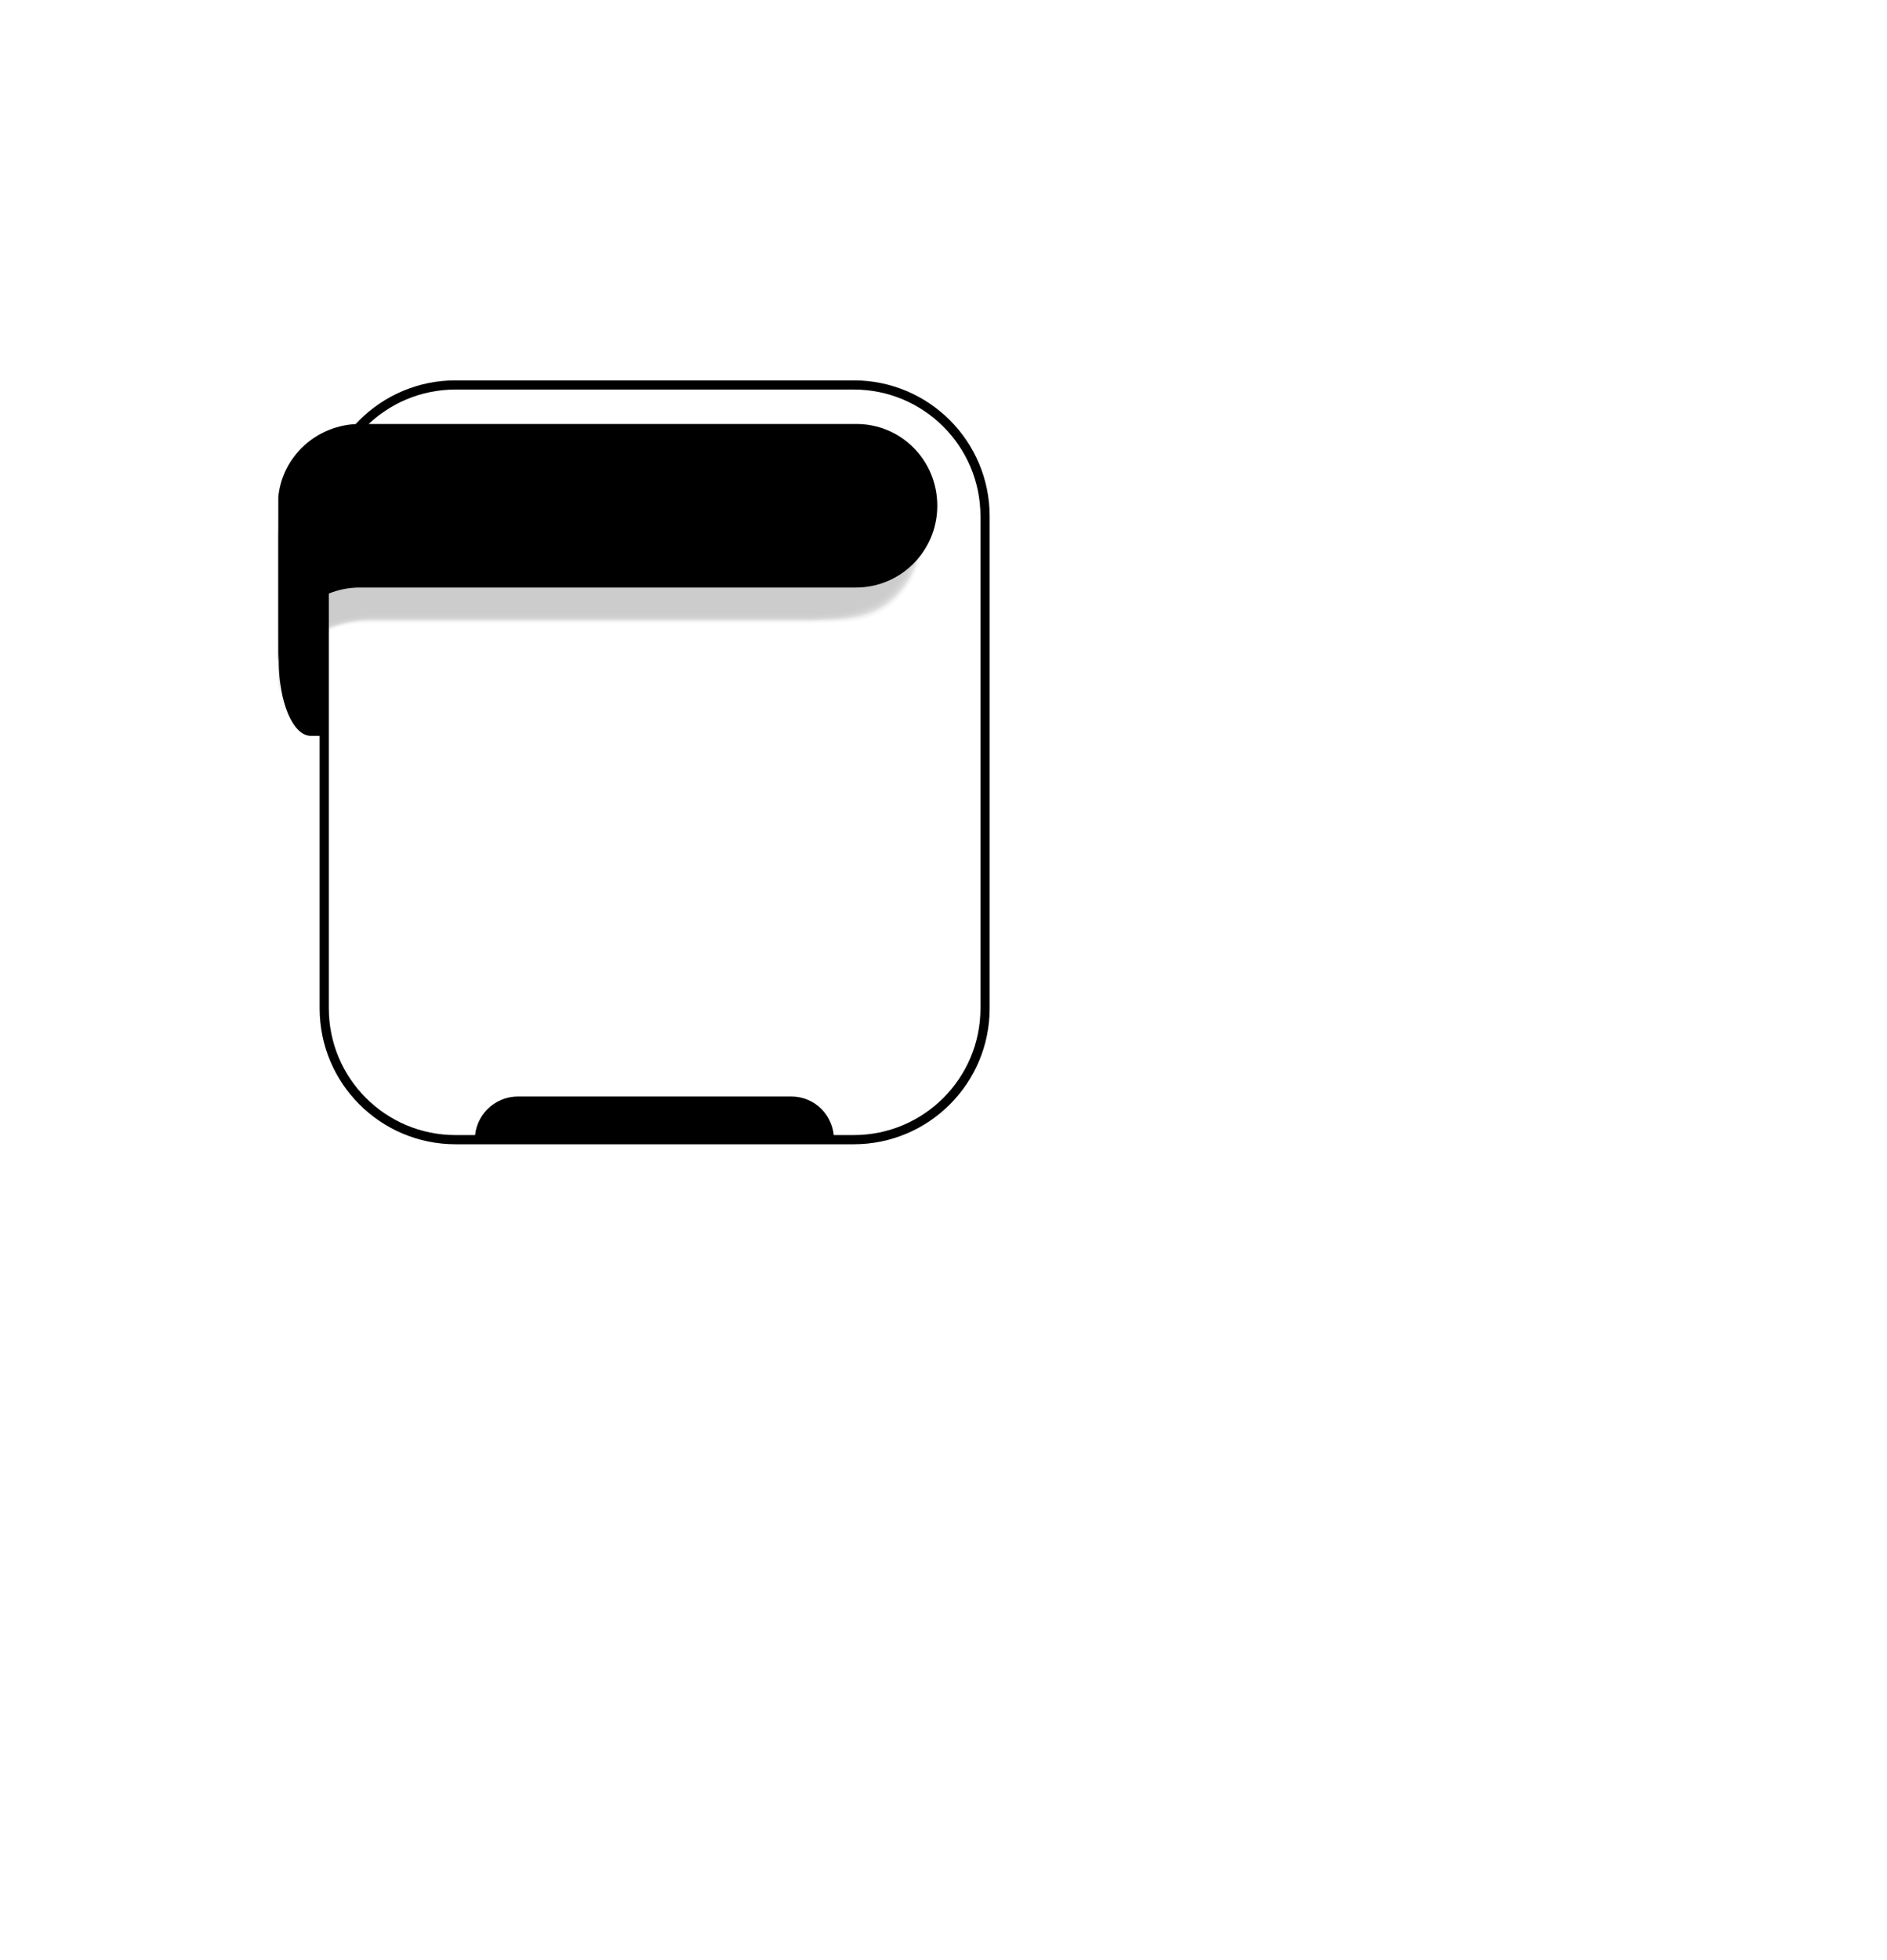 <?xml version="1.0" encoding="UTF-8"?>
<svg xmlns="http://www.w3.org/2000/svg" version="1.1" viewBox="0 0 410.9 426.7">
  <defs>
    <style>
      .cls-1 {
        opacity: .3;
      }

      .cls-1, .cls-2, .cls-3, .cls-4, .cls-5, .cls-6, .cls-7, .cls-8, .cls-9, .cls-10, .cls-11, .cls-12, .cls-13, .cls-14, .cls-15, .cls-16, .cls-17, .cls-18, .cls-19, .cls-20, .cls-21, .cls-22, .cls-23, .cls-24, .cls-25, .cls-26, .cls-27, .cls-28, .cls-29, .cls-30, .cls-31, .cls-32, .cls-33, .cls-34, .cls-35, .cls-36, .cls-37, .cls-38, .cls-39, .cls-40, .cls-41, .cls-42, .cls-43, .cls-44, .cls-45, .cls-46, .cls-47, .cls-48, .cls-49, .cls-50 {
        isolation: isolate;
      }

      .cls-2 {
        opacity: .3;
      }

      .cls-3 {
        opacity: .6;
      }

      .cls-4 {
        opacity: .9;
      }

      .cls-5 {
        opacity: .9;
      }

      .cls-6 {
        opacity: .4;
      }

      .cls-7 {
        opacity: .6;
      }

      .cls-8 {
        opacity: .7;
      }

      .cls-9 {
        opacity: .3;
      }

      .cls-10 {
        opacity: .5;
      }

      .cls-11 {
        opacity: .7;
      }

      .cls-12 {
        opacity: .6;
      }

      .cls-13 {
        opacity: .2;
      }

      .cls-14 {
        opacity: .3;
      }

      .cls-15 {
        opacity: .2;
      }

      .cls-16 {
        opacity: .8;
      }

      .cls-17 {
        opacity: .8;
      }

      .cls-51, .cls-26 {
        opacity: .2;
      }

      .cls-18 {
        opacity: 0;
      }

      .cls-19 {
        opacity: .8;
      }

      .cls-20 {
        opacity: 0;
      }

      .cls-21 {
        opacity: 1;
      }

      .cls-22 {
        opacity: .5;
      }

      .cls-23 {
        opacity: .7;
      }

      .cls-24 {
        opacity: .1;
      }

      .cls-25 {
        opacity: .6;
      }

      .cls-27 {
        opacity: .8;
      }

      .cls-28 {
        opacity: .8;
      }

      .cls-29 {
        opacity: .1;
      }

      .cls-30 {
        opacity: .3;
      }

      .cls-31 {
        opacity: .2;
      }

      .cls-32 {
        opacity: .5;
      }

      .cls-52 {
        fill: none;
        stroke: #000;
        stroke-miterlimit: 10;
        stroke-width: 2px;
      }

      .cls-33 {
        opacity: 0;
      }

      .cls-34 {
        opacity: .5;
      }

      .cls-35 {
        opacity: .1;
      }

      .cls-36 {
        opacity: .9;
      }

      .cls-53 {
        fill-opacity: 0;
      }

      .cls-37 {
        opacity: .4;
      }

      .cls-38 {
        opacity: .6;
      }

      .cls-39 {
        opacity: .2;
      }

      .cls-40 {
        opacity: .9;
      }

      .cls-41 {
        opacity: .4;
      }

      .cls-42 {
        opacity: .6;
      }

      .cls-43 {
        opacity: .4;
      }

      .cls-44 {
        opacity: 0;
      }

      .cls-45 {
        opacity: .4;
      }

      .cls-46 {
        opacity: .2;
      }

      .cls-47 {
        opacity: .8;
      }

      .cls-48 {
        opacity: 1;
      }

      .cls-49 {
        opacity: .9;
      }

      .cls-50 {
        opacity: .7;
      }
    </style>
  </defs>
  <!-- Generator: Adobe Illustrator 28.7.1, SVG Export Plug-In . SVG Version: 1.2.0 Build 142)  -->
  <g>
    <g id="Layer_1">
      <g>
        <path d="M60.7,127.4v16.4c0,9.1,3.1,16.4,7,16.4h2.9v-32.8h-9.9Z"/>
        <path class="cls-52" d="M185.9,83.8h-86.7c-15.8,0-28.6,12.8-28.6,28.6v107.1h0c0,15.8,12.8,28.6,28.6,28.6h86.7c15.8,0,28.6-12.8,28.6-28.6v-107.1h0c0-15.8-12.8-28.6-28.6-28.6Z"/>
        <g class="cls-51">
          <path class="cls-53" d="M201.6,117.5c0,4.9-1.8,9.6-5.2,13.2-3.3,3.5-7.8,5.5-12.6,5.5h-105.4c-4.8,0-9.3,2-12.6,5.5-2.9,3.1-4.7,7.1-5.1,11.3v-37.5c.4-4.2,2.2-8.2,5.1-11.3,3.3-3.5,7.8-5.5,12.6-5.5h105.4c9.8,0,17.8,8.4,17.8,18.8Z"/>
          <path class="cls-44" d="M65.8,104.3c2.2-2.3,5-4,8.1-4.9,1.5-.4,3-.6,4.5-.6h105.4c9.7,0,17.6,8.3,17.7,18.5,0,4.9-1.8,9.5-5.1,13.1-3.2,3.5-7.7,5.5-12.4,5.6h-9.6c0,.1-95.8.1-95.8.1-4.8,0-9.3,2-12.6,5.4-2.9,3-4.8,6.9-5.3,11.1v-37.1c.4-4.3,2.2-8.2,5.1-11.2Z"/>
          <path class="cls-20" d="M65.8,104.4c2.2-2.3,5.1-4,8.2-4.8,1.5-.4,3-.6,4.5-.6h105.3c9.6,0,17.5,8.2,17.5,18.2s-1.7,9.4-4.9,13c-3.1,3.5-7.6,5.5-12.3,5.6-.1.1-9.4.1-9.6.1h-95.7c-4.8,0-9.3,1.9-12.7,5.3-3,2.9-4.9,6.8-5.4,10.9v-36.7c.5-4.1,2.3-8,5.1-11Z"/>
          <path class="cls-33" d="M65.7,104.5c2.2-2.3,5.1-4,8.2-4.8,1.5-.4,3-.6,4.5-.6h105.4c9.5,0,17.3,8,17.4,18,.1,4.7-1.6,9.3-4.8,12.8-3.1,3.5-7.5,5.5-12.1,5.7-.1.1-9.3.2-9.5.2h-95.9c-9.2.1-16.9,6.9-18.2,16v-36.4c.5-4.1,2.3-7.9,5-10.9Z"/>
          <path class="cls-18" d="M65.7,104.6c2.2-2.3,5.1-4,8.2-4.8,1.5-.4,3-.5,4.5-.5h105.4c9.4,0,17.1,7.9,17.3,17.7.1,4.7-1.6,9.2-4.7,12.7-3,3.5-7.3,5.6-11.9,5.7-.2.2-9.3.3-9.5.3h-95.9c-4.5,0-9.7,1.9-12.7,5.1-3,2.8-5,6.5-5.7,10.6v-36c.5-4.1,2.2-7.9,5-10.8Z"/>
          <path class="cls-35" d="M65.7,104.7c2.2-2.3,5.1-4,8.2-4.8,1.5-.3,3-.5,4.5-.5h105.4c9.3,0,16.9,7.8,17.1,17.5.1,4.6-1.5,9.1-4.5,12.6-2.9,3.5-7.2,5.6-11.7,5.8-.2.2-9.2.4-9.5.4h-95.9c-4.4,0-9.8,1.9-12.7,4.9-3.1,2.7-5.1,6.4-5.8,10.5v-35.6c.4-4.1,2.1-7.9,4.9-10.8Z"/>
          <path class="cls-29" d="M65.6,104.7c2.2-2.3,5.1-4,8.2-4.7,1.5-.3,3-.5,4.5-.5h105.4c9.2,0,16.7,7.7,17,17.3.1,4.5-1.5,8.9-4.4,12.4s-7,5.6-11.5,5.9c-.3.3-9.1.4-9.5.4h-95.9c-4.3,0-9.9,1.9-12.8,4.8-3.1,2.7-5.2,6.3-6,10.3v-35.3c.6-4,2.3-7.7,5-10.6Z"/>
          <path class="cls-24" d="M65.6,104.8c2.2-2.3,5.1-4,8.2-4.7,1.5-.3,3-.5,4.5-.5h105.4c9.1,0,16.5,7.6,16.8,17,.1,4.5-1.4,8.9-4.3,12.3-2.8,3.4-7,5.6-11.4,5.9-.3.3-9,.5-9.5.5h-95.7c-4.2,0-10,1.8-12.8,4.7-3.1,2.6-5.2,6.2-6.1,10.2v-35c.5-3.9,2.2-7.6,4.9-10.4Z"/>
          <path class="cls-46" d="M65.6,104.9c2.2-2.3,5.1-4,8.2-4.7,1.5-.3,3-.5,4.5-.5h105.4c9,0,16.4,7.5,16.7,16.8.2,4.4-1.3,8.7-4.1,12.1-2.8,3.4-6.8,5.6-11.2,6-.4.4-8.9.6-9.4.6h-95.9c-4.1,0-10.1,1.8-12.8,4.6-3.1,2.5-5.3,6.1-6.2,10v-31.4c0-.1,0-3,.1-3.1.3-3.9,2-7.6,4.7-10.4Z"/>
          <path class="cls-15" d="M65.5,105c2.2-2.3,5.1-4,8.2-4.7,1.5-.3,3-.5,4.5-.5h105.5c8.9,0,16.2,7.3,16.6,16.5.2,4.4-1.2,8.6-4,12-2.7,3.4-6.7,5.6-11,6.1-.4.4-8.8.6-9.4.6h-96c-4.1,0-10.2,1.7-12.9,4.5-3.2,2.5-5.4,5.9-6.4,9.8v-31.1c0-.1,0-3,.1-3.1.6-3.8,2.2-7.3,4.8-10.1Z"/>
          <path class="cls-39" d="M65.5,105.1c2.2-2.3,5.1-3.9,8.2-4.6,1.5-.3,3-.5,4.5-.5h105.5c8.8,0,16,7.2,16.4,16.3.2,4.3-1.2,8.5-3.9,11.9-2.6,3.4-6.5,5.6-10.8,6.1-.5.5-8.8.7-9.4.7h-95.9c-4,0-10.3,1.7-12.9,4.4-3.2,2.4-5.5,5.8-6.5,9.7v-30.8c0-.1,0-3,.1-3.1.5-3.8,2.1-7.4,4.7-10.1Z"/>
          <path class="cls-31" d="M65.5,105.2c2.2-2.4,5.1-4,8.3-4.6,1.5-.3,3-.5,4.5-.5h105.5c8.7,0,15.8,7.1,16.3,16,.2,4.2-1.1,8.4-3.7,11.7-2.6,3.4-6.4,5.7-10.7,6.2-.5.5-8.7.8-9.4.8h-96c-3.9,0-10.4,1.6-12.9,4.3-3.2,2.4-5.5,5.7-6.6,9.5v-30.4c0-.1,0-2.9.1-3,.3-3.8,2-7.4,4.6-10Z"/>
          <path class="cls-13" d="M65.4,105.3c2.2-2.3,5.1-3.9,8.3-4.6,1.5-.3,3-.5,4.5-.5h105.5c8.6,0,15.6,7,16.1,15.8.2,4.2-1.1,8.3-3.6,11.6-2.5,3.4-6.3,5.7-10.5,6.3-.5.6-8.6.9-9.4.9h-95.9c-3.8,0-10.5,1.6-13,4.2-3.3,2.3-5.7,5.6-6.8,9.4v-30.1c0-.1,0-2.9.1-3,.4-3.8,2.1-7.3,4.7-10Z"/>
          <path class="cls-26" d="M65.4,105.4c2.2-2.3,5.1-3.9,8.3-4.6,1.5-.3,3-.4,4.5-.4h105.5c8.5,0,15.4,6.9,16,15.5.3,4.1-1,8.2-3.5,11.5-2.5,3.4-6.2,5.6-10.3,6.3-.6.6-8.5.9-9.4.9h-95.9c-3.7,0-10.6,1.6-13,4.1-3.3,2.2-5.7,5.5-6.9,9.2v-29.8c0-.1,0-2.8.1-3,.5-3.6,2.1-7,4.6-9.7Z"/>
          <path class="cls-2" d="M65.4,105.5c2.2-2.3,5.1-3.9,8.3-4.5,1.5-.3,3-.4,4.5-.4h105.5c8.5.1,15.4,6.8,15.8,15.3.2,4-.9,8-3.3,11.3-2.4,3.4-6,5.7-10.1,6.4-.6.6-8.4,1-9.3,1h-96c-3.6,0-10.7,1.5-13,4-3.3,2.2-5.8,5.4-7.1,9.1v-29.4c0-.2.1-2.8.1-2.9.4-3.8,2-7.2,4.6-9.9Z"/>
          <path class="cls-30" d="M65.4,105.5c2.2-2.3,5.1-3.9,8.3-4.5,1.5-.3,3-.4,4.5-.4h105.5c8.3.1,15.2,6.7,15.7,15,.3,4-.9,8-3.2,11.2-2.3,3.4-5.9,5.7-10,6.5-.7.7-8.4,1.1-9.3,1.1h-96c-3.5,0-10.8,1.5-13,3.9-3.3,2.1-5.8,5.2-7.2,8.9v-29.1c0-.2.1-2.7.1-2.9.5-3.7,2.1-7.1,4.6-9.7Z"/>
          <path class="cls-9" d="M65.3,105.6c2.2-2.3,5.1-3.9,8.3-4.5,1.5-.3,3-.4,4.5-.4h105.5c8.3.1,15,6.6,15.6,14.8.3,3.9-.8,7.9-3.1,11.1-2.3,3.4-5.8,5.7-9.8,6.5-.7.7-8.3,1.1-9.3,1.1h-95.9c-3.4,0-10.9,1.4-13.1,3.8-3.3,2-5.9,5.1-7.3,8.7v-28.8c0-.2.1-2.7.1-2.9.5-3.6,2.1-6.9,4.5-9.4Z"/>
          <path class="cls-1" d="M65.3,105.7c2.2-2.3,5.1-3.9,8.3-4.5,1.5-.3,3-.4,4.5-.4h105.5c8.1.1,14.8,6.4,15.4,14.5.3,3.9-.7,7.7-2.9,10.9-2.2,3.4-5.7,5.8-9.6,6.6-.8.8-8.2,1.2-9.3,1.2h-95.9c-3.3,0-11,1.4-13.1,3.7-3.3,2-6,5-7.5,8.6v-28.5c0-.2.1-2.6.1-2.8.5-3.5,2.1-6.8,4.5-9.3Z"/>
          <path class="cls-14" d="M65.3,105.8c2.2-2.3,5.1-3.8,8.3-4.4,1.5-.3,3-.4,4.5-.4h105.5c8,.1,14.6,6.3,15.3,14.3.3,3.8-.7,7.6-2.8,10.8-2.1,3.4-5.5,5.7-9.4,6.6-.8.8-8.1,1.3-9.3,1.3h-96c-3.2,0-11,1.4-13.1,3.5-3.4,1.9-6,4.9-7.6,8.4v-28.1c0-.2.1-2.6.1-2.8.5-3.5,2.1-6.7,4.5-9.2Z"/>
          <path class="cls-6" d="M65.2,105.9c2.2-2.3,5.1-3.8,8.3-4.4,1.5-.2,3-.4,4.5-.4h105.6c7.9.1,14.4,6.2,15.1,14.1.4,3.7-.6,7.5-2.7,10.6-2.1,3.4-5.4,5.8-9.3,6.7-.9.9-8,1.4-9.3,1.4h-96c-3.1,0-11.1,1.3-13.2,3.4-3.4,1.8-6.2,4.8-7.8,8.3v-27.8c0-.2.1-2.6.1-2.8.7-3.4,2.4-6.6,4.7-9.1Z"/>
          <path class="cls-43" d="M65.2,106c2.2-2.3,5.1-3.8,8.3-4.4,1.5-.2,3-.4,4.5-.4h105.6c7.8.1,14.3,6,15,13.8.4,3.7-.5,7.4-2.5,10.5-2,3.4-5.3,5.8-9.1,6.8-.9.9-7.9,1.4-9.2,1.4h-96c-3,0-11.2,1.3-13.2,3.3-3.4,1.8-6.2,4.6-7.9,8.1v-27.5c0-.2.1-2.5.1-2.7.5-3.4,2.1-6.5,4.4-8.9Z"/>
          <path class="cls-37" d="M65.2,106.1c2.3-2.3,5.2-3.9,8.4-4.4,1.5-.2,3-.3,4.5-.3h105.6c7.7.1,14.1,6,14.9,13.6.4,3.6-.5,7.3-2.4,10.4-1.9,3.4-5.1,5.8-8.9,6.8-1,1-7.9,1.5-9.2,1.5h-96c-2.9,0-11.3,1.2-13.2,3.2-3.4,1.7-6.2,4.5-8,7.9v-27.1c0-.2.1-2.5.1-2.7.3-3.4,1.8-6.6,4.2-8.9Z"/>
          <path class="cls-41" d="M65.1,106.2c2.2-2.3,5.2-3.8,8.4-4.3,1.5-.2,3-.3,4.5-.3h105.6c7.6.1,13.9,5.8,14.7,13.3.4,3.6-.4,7.1-2.2,10.2-1.9,3.4-5,5.9-8.7,6.9-1,1-7.8,1.6-9.2,1.6h-96c-2.8,0-11.4,1.2-13.3,3.1-3.5,1.7-6.3,4.4-8.2,7.8v-26.8c0-.2.1-2.4.1-2.7.5-3.4,2-6.4,4.3-8.8Z"/>
          <path class="cls-45" d="M65.1,106.2c2.2-2.3,5.2-3.8,8.4-4.3,1.5-.2,3-.3,4.5-.3h105.6c7.4.1,13.7,5.7,14.6,13.1.4,3.5-.3,7.1-2.1,10.1-1.8,3.3-4.9,5.9-8.5,7-1,1.1-7.7,1.6-9.2,1.6h-96c-2.7,0-11.5,1.2-13.3,3-3.5,1.6-6.4,4.3-8.3,7.6v-26.5c0-.9.1-1.7.2-2.6.4-3.3,1.8-6.4,4.1-8.7Z"/>
          <path class="cls-32" d="M65.1,106.3c2.2-2.3,5.2-3.8,8.4-4.3,1.5-.2,3-.3,4.5-.3h105.6c7.3.1,13.4,5.6,14.4,12.8.4,3.5-.3,7-2,10-1.8,3.4-4.8,5.9-8.4,7-1.1,1.1-7.6,1.7-9.2,1.7h-96c-2.6,0-11.6,1.1-13.3,2.9-3.5,1.6-6.4,4.2-8.4,7.5v-26.1c0-.9.1-1.7.2-2.6.5-3.3,2-6.3,4.2-8.6Z"/>
          <path class="cls-22" d="M65,106.4c2.3-2.3,5.2-3.8,8.4-4.3,1.5-.2,3-.3,4.5-.3h105.6c7.2.1,13.3,5.5,14.3,12.6.4,3.4-.2,6.8-1.8,9.8-1.7,3.4-4.6,5.9-8.2,7.1-1.1,1.1-7.5,1.8-9.1,1.8h-96c-2.5,0-11.7,1.1-13.3,2.8-3.6,1.5-6.6,4-8.6,7.3v-25.8c0-.9.1-1.7.2-2.6.5-3.1,1.9-6.1,4-8.4Z"/>
          <path class="cls-10" d="M65,106.5c2.3-2.3,5.2-3.8,8.4-4.3,1.5-.2,3-.3,4.5-.3h105.6c7.1.1,13.1,5.3,14.2,12.3.5,3.3-.1,6.7-1.7,9.7-1.6,3.4-4.5,5.9-8,7.2-1.2,1.2-7.5,1.9-9.1,1.9h-96c-2.4,0-11.8,1-13.4,2.7-3.6,1.4-6.6,3.9-8.7,7.2v-25.6c0-.8.1-1.7.2-2.5.4-3.2,1.8-6.1,4-8.3Z"/>
          <path class="cls-34" d="M65,106.6c2.3-2.3,5.2-3.8,8.4-4.2,1.5-.2,3-.3,4.5-.3h105.6c7,.1,12.9,5.2,14,12.1.5,3.3-.1,6.6-1.6,9.5-1.5,3.3-4.3,5.9-7.8,7.2-1.2,1.2-7.4,1.9-9.1,1.9h-96.1c-2.3,0-11.9,1-13.4,2.6-3.6,1.4-6.7,3.8-8.9,7v-25.1c0-.8.1-1.7.2-2.5.6-3.1,2-6,4.2-8.2Z"/>
          <path class="cls-3" d="M64.9,106.7c2.3-2.3,5.2-3.8,8.4-4.2,1.5-.2,3-.3,4.5-.3h105.7c6.9.1,12.7,5,13.9,11.8.5,3.2,0,6.5-1.4,9.4-1.5,3.3-4.3,6-7.7,7.3-1.3,1.3-7.3,2-9.1,2h-96.1c-2.2,0-12,.9-13.4,2.5-3.6,1.3-6.8,3.7-9,6.8v-24.8c0-.8.1-1.7.2-2.5.5-3,1.9-5.8,4-8Z"/>
          <path class="cls-12" d="M64.9,106.8c2.3-2.3,5.2-3.8,8.4-4.2,1.5-.2,3-.3,4.5-.3h105.7c6.8,0,12.5,4.9,13.7,11.6.5,3.2.1,6.4-1.3,9.3-1.4,3.4-4.1,6-7.5,7.4-1.3,1.3-7.2,2.1-9.1,2.1h-96.1c-2.1,0-12.1.9-13.5,2.4-3.7,1.2-6.8,3.6-9.1,6.7v-24.5c0-.8.1-1.6.2-2.4.6-3.1,2-5.9,4.1-8.1Z"/>
          <path class="cls-7" d="M64.9,106.9c2.3-2.3,5.3-3.8,8.5-4.2,1.5-.2,3-.2,4.5-.2h105.7c6.6.1,12.3,4.8,13.6,11.3.6,3.1.1,6.3-1.2,9.1-1.4,3.3-4,6-7.3,7.4-1.4,1.4-7.1,2.1-9.1,2.1h-96.1c-2,0-12.2.9-13.5,2.3-3.7,1.2-6.9,3.5-9.3,6.5v-24.2c0-.8.1-1.6.2-2.4.5-3,1.9-5.7,4-7.7Z"/>
          <path class="cls-38" d="M64.8,106.9c2.3-2.3,5.3-3.8,8.5-4.1,1.5-.2,3-.2,4.5-.2h105.7c6.5.1,12.1,4.7,13.4,11.1.5,3,.2,6.2-1,9-1.3,3.3-3.8,6-7.1,7.5-1.4,1.4-7,2.2-9,2.2h-96.1c-1.9,0-12.3.8-13.5,2.2-3.7,1.2-7,3.4-9.4,6.4v-23.8c0-.8.1-1.6.2-2.4.4-3,1.8-5.8,3.8-7.9Z"/>
          <path class="cls-25" d="M64.8,107c2.3-2.3,5.3-3.8,8.5-4.1.5-.1,3.9-.2,4.5-.2h105.7c6.4.1,12,4.6,13.3,10.9.6,3,.3,6.1-.9,8.9-1.3,3.3-3.8,6.1-7,7.6-1.5,1.5-7,2.3-9,2.3h-96.1c-1.8,0-12.4.8-13.6,2-3.7,1.1-7,3.2-9.5,6.2v-23.5c0-.8.1-1.5.2-2.3.5-3,1.9-5.7,3.9-7.8Z"/>
          <path class="cls-42" d="M64.8,107.1c2.3-2.3,5.3-3.8,8.5-4.1.5-.1,4-.2,4.5-.2h105.7c6.3.1,11.8,4.4,13.2,10.6.6,2.9.4,6-.8,8.7-1.2,3.3-3.6,6.1-6.8,7.6-1.5,1.5-6.9,2.4-9,2.4h-96.1c-1.7,0-12.4.7-13.6,1.9-3.8,1-7.2,3.1-9.7,6.1v-23.2c0-.8.1-1.5.2-2.3.6-2.9,1.9-5.5,3.9-7.5Z"/>
          <path class="cls-23" d="M64.7,107.2c2.3-2.3,5.3-3.8,8.5-4.1.5-.1,4-.2,4.5-.2h105.7c6.2.1,11.6,4.4,13,10.4.6,2.9.4,5.8-.6,8.6-1.1,3.3-3.5,6.1-6.6,7.7-1.5,1.6-6.8,2.4-9,2.4h-96.1c-1.6,0-12.5.7-13.6,1.8-3.8,1-7.2,3-9.8,5.9v-22.9c0-.8.1-1.5.2-2.3.6-2.8,1.9-5.3,3.8-7.3Z"/>
          <path class="cls-8" d="M64.7,107.3c2.3-2.3,5.3-3.7,8.5-4,.4-.1,4-.2,4.5-.2h105.7c6.1,0,11.4,4.2,12.9,10.1.6,2.8.5,5.7-.5,8.4-1,3.3-3.3,6.1-6.4,7.7-1.6,1.6-6.7,2.5-9,2.5h-96.1c-1.5,0-12.6.7-13.6,1.7-3.8.9-7.3,2.9-10,5.7v-22.5c0-.7.1-1.5.2-2.2.6-2.7,1.9-5.2,3.8-7.2Z"/>
          <path class="cls-11" d="M64.7,107.4c2.3-2.3,5.3-3.7,8.5-4,.4-.1,4-.2,4.5-.2h105.7c6,0,11.2,4.1,12.7,9.9.7,2.7.5,5.6-.4,8.3-1,3.3-3.2,6.1-6.2,7.8-1.6,1.7-6.6,2.6-9,2.6h-96.1c-1.4,0-12.7.6-13.7,1.6-3.8.8-7.3,2.8-10.1,5.6v-22.2c.1-.4.1-1.8.2-2.2.7-2.7,2-5.2,3.9-7.2Z"/>
          <path class="cls-50" d="M64.6,107.5c2.3-2.3,5.3-3.7,8.5-4,.4-.1,4.1-.2,4.5-.2h105.8c5.9,0,11,4,12.6,9.6.7,2.7.7,5.5-.2,8.2-.9,3.3-3.1,6.2-6.1,7.9-1.7,1.7-6.6,2.6-8.9,2.6h-96.2c-1.4,0-12.8.6-13.7,1.5-3.9.8-7.4,2.6-10.2,5.4v-21.9c.1-.4.1-1.8.2-2.2.6-2.6,1.9-5,3.7-6.9Z"/>
          <path class="cls-16" d="M64.6,107.6c2.3-2.3,5.3-3.7,8.5-4,.4-.1,4.1-.2,4.5-.2h105.8c5.8,0,10.9,3.9,12.5,9.4.7,2.6.7,5.4-.1,8-.8,3.3-3,6.2-5.9,7.9-1.7,1.7-6.5,2.7-8.9,2.7h-96.2c-1.3,0-12.9.5-13.7,1.4-3.9.8-7.5,2.6-10.4,5.3v-21.5c.1-.4.1-1.7.2-2.1.6-2.6,1.9-5,3.7-6.9Z"/>
          <path class="cls-28" d="M64.6,107.6c2.3-2.3,5.3-3.7,8.5-3.9.3-.1,4.1-.1,4.5-.1h105.8c5.6,0,10.6,3.7,12.3,9.1.8,2.6.8,5.3,0,7.9-.8,3.3-2.9,6.2-5.7,8-1.8,1.8-6.4,2.8-8.9,2.8h-96.2c-1.2,0-13,.5-13.8,1.3-3.9.7-7.5,2.4-10.5,5.1v-21.2c.1-.7.2-1.4.3-2.1.6-2.6,1.9-5,3.7-6.9Z"/>
          <path class="cls-27" d="M64.6,107.7c2.3-2.3,5.4-3.7,8.6-3.9.3-.1,4.2-.1,4.5-.1h105.8c5.5.1,10.4,3.6,12.2,8.9.8,2.5.8,5.2.2,7.8-.8,3.3-2.7,6.2-5.5,8.1-1.8,1.8-6.3,2.8-8.9,2.8h-96.2c-1.1,0-13.1.5-13.8,1.2-4,.6-7.7,2.4-10.7,5v-20.9c.1-.7.2-1.4.3-2.1.4-2.6,1.7-5,3.5-6.8Z"/>
          <path class="cls-19" d="M64.5,107.8c2.3-2.3,5.4-3.7,8.6-3.9.3-.1,4.2-.1,4.5-.1h105.8c5.4,0,10.3,3.5,12,8.6.8,2.4,1,5.1.3,7.6-.6,3.3-2.6,6.2-5.4,8.1-1.9,1.9-6.2,2.9-8.9,2.9h-96.2c-1,0-13.2.4-13.8,1.1-4,.5-7.7,2.2-10.8,4.8v-20.5c0-.7.1-1.3.3-2,.6-2.5,1.9-4.8,3.6-6.6Z"/>
          <path class="cls-17" d="M64.5,107.9c2.3-2.3,5.4-3.7,8.6-3.9.3-.1,4.2-.1,4.5-.1h105.8c5.3,0,10.1,3.4,11.9,8.4.9,2.4,1,5,.5,7.5-.6,3.3-2.5,6.2-5.2,8.2-1.9,1.9-6.1,3-8.8,3h-96.2c-.9,0-13.3.4-13.9,1-4,.5-7.8,2.1-10.9,4.6v-20.2c.1-.5.2-1.5.3-2,.4-2.5,1.6-4.8,3.4-6.5Z"/>
          <path class="cls-47" d="M64.5,108c2.3-2.3,5.4-3.7,8.6-3.8.2-.1,4.3-.1,4.5-.1h105.8c5.2,0,9.9,3.2,11.7,8.1.8,2.3,1.1,4.9.6,7.3-.5,3.3-2.3,6.3-5,8.3-2,2-6.1,3.1-8.8,3.1h-96.2c-.8,0-13.4.3-13.9.9-4,.5-7.9,2-11.1,4.5v-20c.1-.5.2-1.5.3-2,.6-2.4,1.8-4.6,3.5-6.3Z"/>
          <path class="cls-4" d="M64.4,108.1c2.3-2.3,5.4-3.7,8.6-3.8.2-.1,4.3-.1,4.5-.1h105.8c5.1,0,9.7,3.1,11.6,7.9.9,2.3,1.1,4.8.7,7.2-.5,3.3-2.2,6.3-4.8,8.3-2,2-6,3.1-8.8,3.1h-96.2c-.7,0-13.5.3-13.9.8-4.1.4-7.9,1.9-11.2,4.3v-19.5c.1-.5.2-1.4.3-1.9.5-2.4,1.7-4.6,3.4-6.3Z"/>
          <path class="cls-5" d="M64.4,108.2c2.3-2.3,5.4-3.7,8.6-3.8h4.5c0-.1,105.8-.1,105.8-.1,5,0,9.5,3,11.5,7.6.9,2.3,1.2,4.7.9,7.1-.4,3.3-2.1,6.3-4.7,8.4-2,2.1-5.9,3.2-8.8,3.2h-96.2c-.6,0-13.6.2-13.9.6-4.1.3-8,1.7-11.3,4.2v-19.2c.1-.5.2-1.4.3-1.9.5-2.4,1.6-4.5,3.3-6.1Z"/>
          <path class="cls-40" d="M64.4,108.3c2.3-2.3,5.4-3.7,8.6-3.8h4.5c0-.1,105.9-.1,105.9-.1,7,.1,12.5,5.8,12.4,12.8,0,.5,0,1-.1,1.5-.4,3.3-2,6.3-4.5,8.5-2.4,2.1-5.6,3.3-8.8,3.3h-96.3c-.5,0-13.7.2-14,.5-4.1.3-8.1,1.7-11.5,4v-18.9c.1-.5.2-1.4.3-1.9.7-2.3,1.9-4.3,3.5-5.9Z"/>
          <path class="cls-36" d="M64.3,108.3c2.3-2.3,5.4-3.6,8.6-3.7h110.4c4.8,0,9.2,2.8,11.2,7.2,1,2.1,1.3,4.5,1.1,6.8-.3,3.3-1.8,6.3-4.3,8.5-2.1,2.2-5.7,3.3-8.8,3.3h-96.3c-.4,0-13.7.2-14,.4-4.1.2-8.1,1.5-11.6,3.8v-18.6c.1-.5.2-1.3.3-1.8.7-2.2,1.9-4.3,3.4-5.9Z"/>
          <path class="cls-49" d="M64.3,108.4c2.3-2.3,5.4-3.6,8.6-3.7h110.4c4.7,0,9,2.7,11,6.9,1,2.1,1.4,4.4,1.3,6.7-.4,6.8-6,12-12.8,12h-96.3c-.3,0-13.8.1-14,.3-4.2.2-8.2,1.5-11.8,3.7v-18.2c.1-.5.2-1.3.3-1.8.6-2.2,1.7-4.3,3.3-5.9Z"/>
          <path class="cls-48" d="M64.3,108.5c2.3-2.3,5.4-3.6,8.7-3.7h110.4c4.6,0,8.8,2.6,10.9,6.7,1,2,1.5,4.2,1.4,6.5-.1,3.3-1.5,6.4-3.9,8.6-2.3,2.3-5.5,3.5-8.7,3.5h-96.3c-.2,0-13.9.1-14.1.2-4.2.1-8.3,1.3-11.9,3.5v-17.9c.1-.5.2-1.2.3-1.7.6-2.2,1.7-4.2,3.2-5.7Z"/>
          <path class="cls-21" d="M64.2,108.6c2.3-2.3,5.4-3.6,8.7-3.7h110.4c4.5,0,8.6,2.5,10.8,6.4,1.1,2,1.6,4.2,1.5,6.4-.2,6.8-5.7,12.2-12.5,12.3h-96.3c-.1,0-14,0-14.1.1-4.2,0-8.4,1.2-12,3.4v-17.6c.1-.6.2-1.2.3-1.7.6-2.1,1.7-4.1,3.2-5.6Z"/>
          <path d="M60.7,115.9c.4-2.7,1.6-5.2,3.5-7.2,2.3-2.3,5.4-3.6,8.7-3.6h110.4c6.8,0,12.3,5.6,12.3,12.4s-1.3,6.4-3.6,8.8c-2.3,2.4-5.4,3.7-8.7,3.6h-110.4c-4.3,0-8.5,1.1-12.2,3.2v-17.2Z"/>
        </g>
        <path d="M204.1,110.1c0,9.8-7.9,17.8-17.7,17.8h-108.1c-4.7,0-9.3,1.9-12.6,5.2-2.9,2.9-4.7,6.6-5.1,10.7v-35.6c.4-4.1,2.2-7.8,5.1-10.7,3.3-3.3,7.9-5.2,12.6-5.2h108c9.9-.1,17.8,7.9,17.8,17.8q0-.1,0,0Z"/>
        <path d="M172.3,238.7h-59.5c-5.2,0-9.4,4.2-9.4,9.4h78.2c0-5.2-4.1-9.4-9.3-9.4Z"/>
      </g>
    </g>
  </g>
</svg>